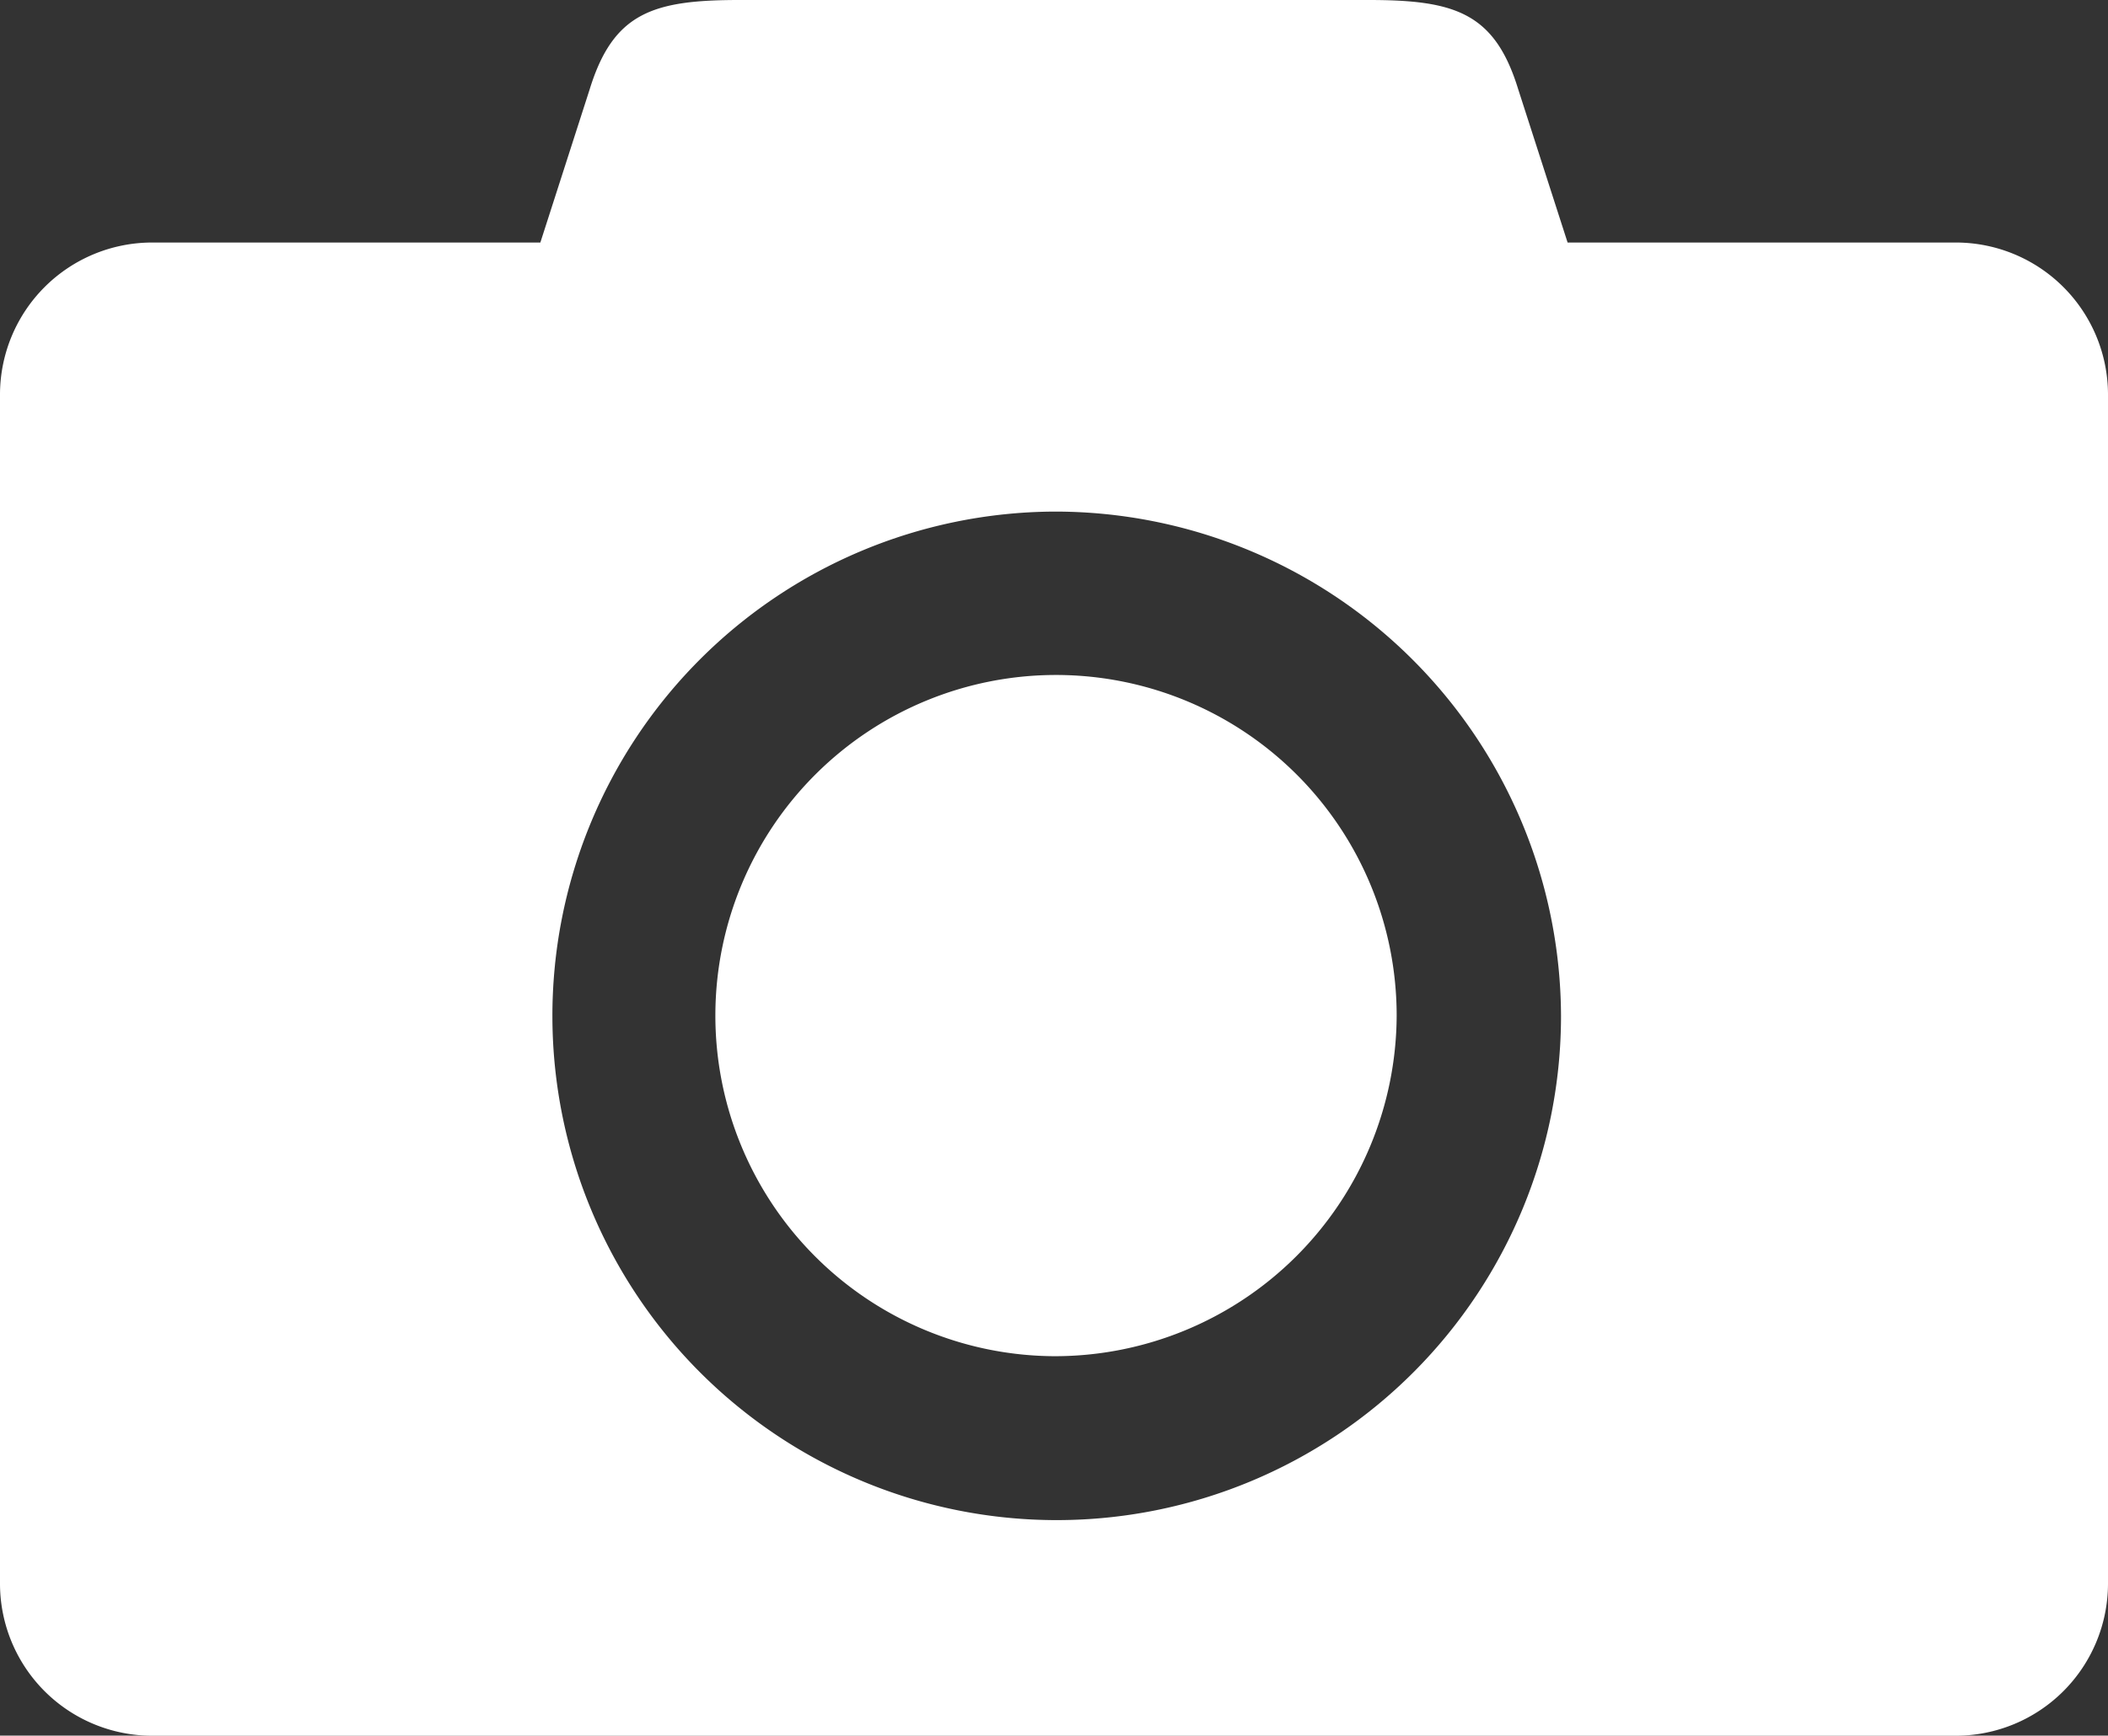 <svg xmlns="http://www.w3.org/2000/svg" viewBox="0 0 39.71 32.698">
  <rect x="0" y="0" width="39.71" height="32.698" fill="#333333" stroke="none"/>
  <defs>
    <style>
      .cls-1 {
        fill: #fff;
      }
    </style>
  </defs>
  <g id="ic-Camera" transform="translate(-0.145 -0.151)">
    <path id="Shape" class="cls-1" d="M36.837,32.7H2.872A2.867,2.867,0,0,1,0,29.842V7.425A2.867,2.867,0,0,1,2.872,4.569h7.307l.929-2.886C11.555.234,12.306,0,13.931,0H25.779C27.4,0,28.156.234,28.6,1.683l.93,2.886h7.306A2.867,2.867,0,0,1,39.71,7.425V29.842A2.868,2.868,0,0,1,36.837,32.7ZM19.855,9.638a9.5,9.5,0,1,0,9.551,9.5A9.534,9.534,0,0,0,19.855,9.638Zm0,15.912a6.417,6.417,0,1,1,6.455-6.416A6.442,6.442,0,0,1,19.855,25.55Z" transform="translate(0.145 0.151)"/>
  </g>
</svg>

